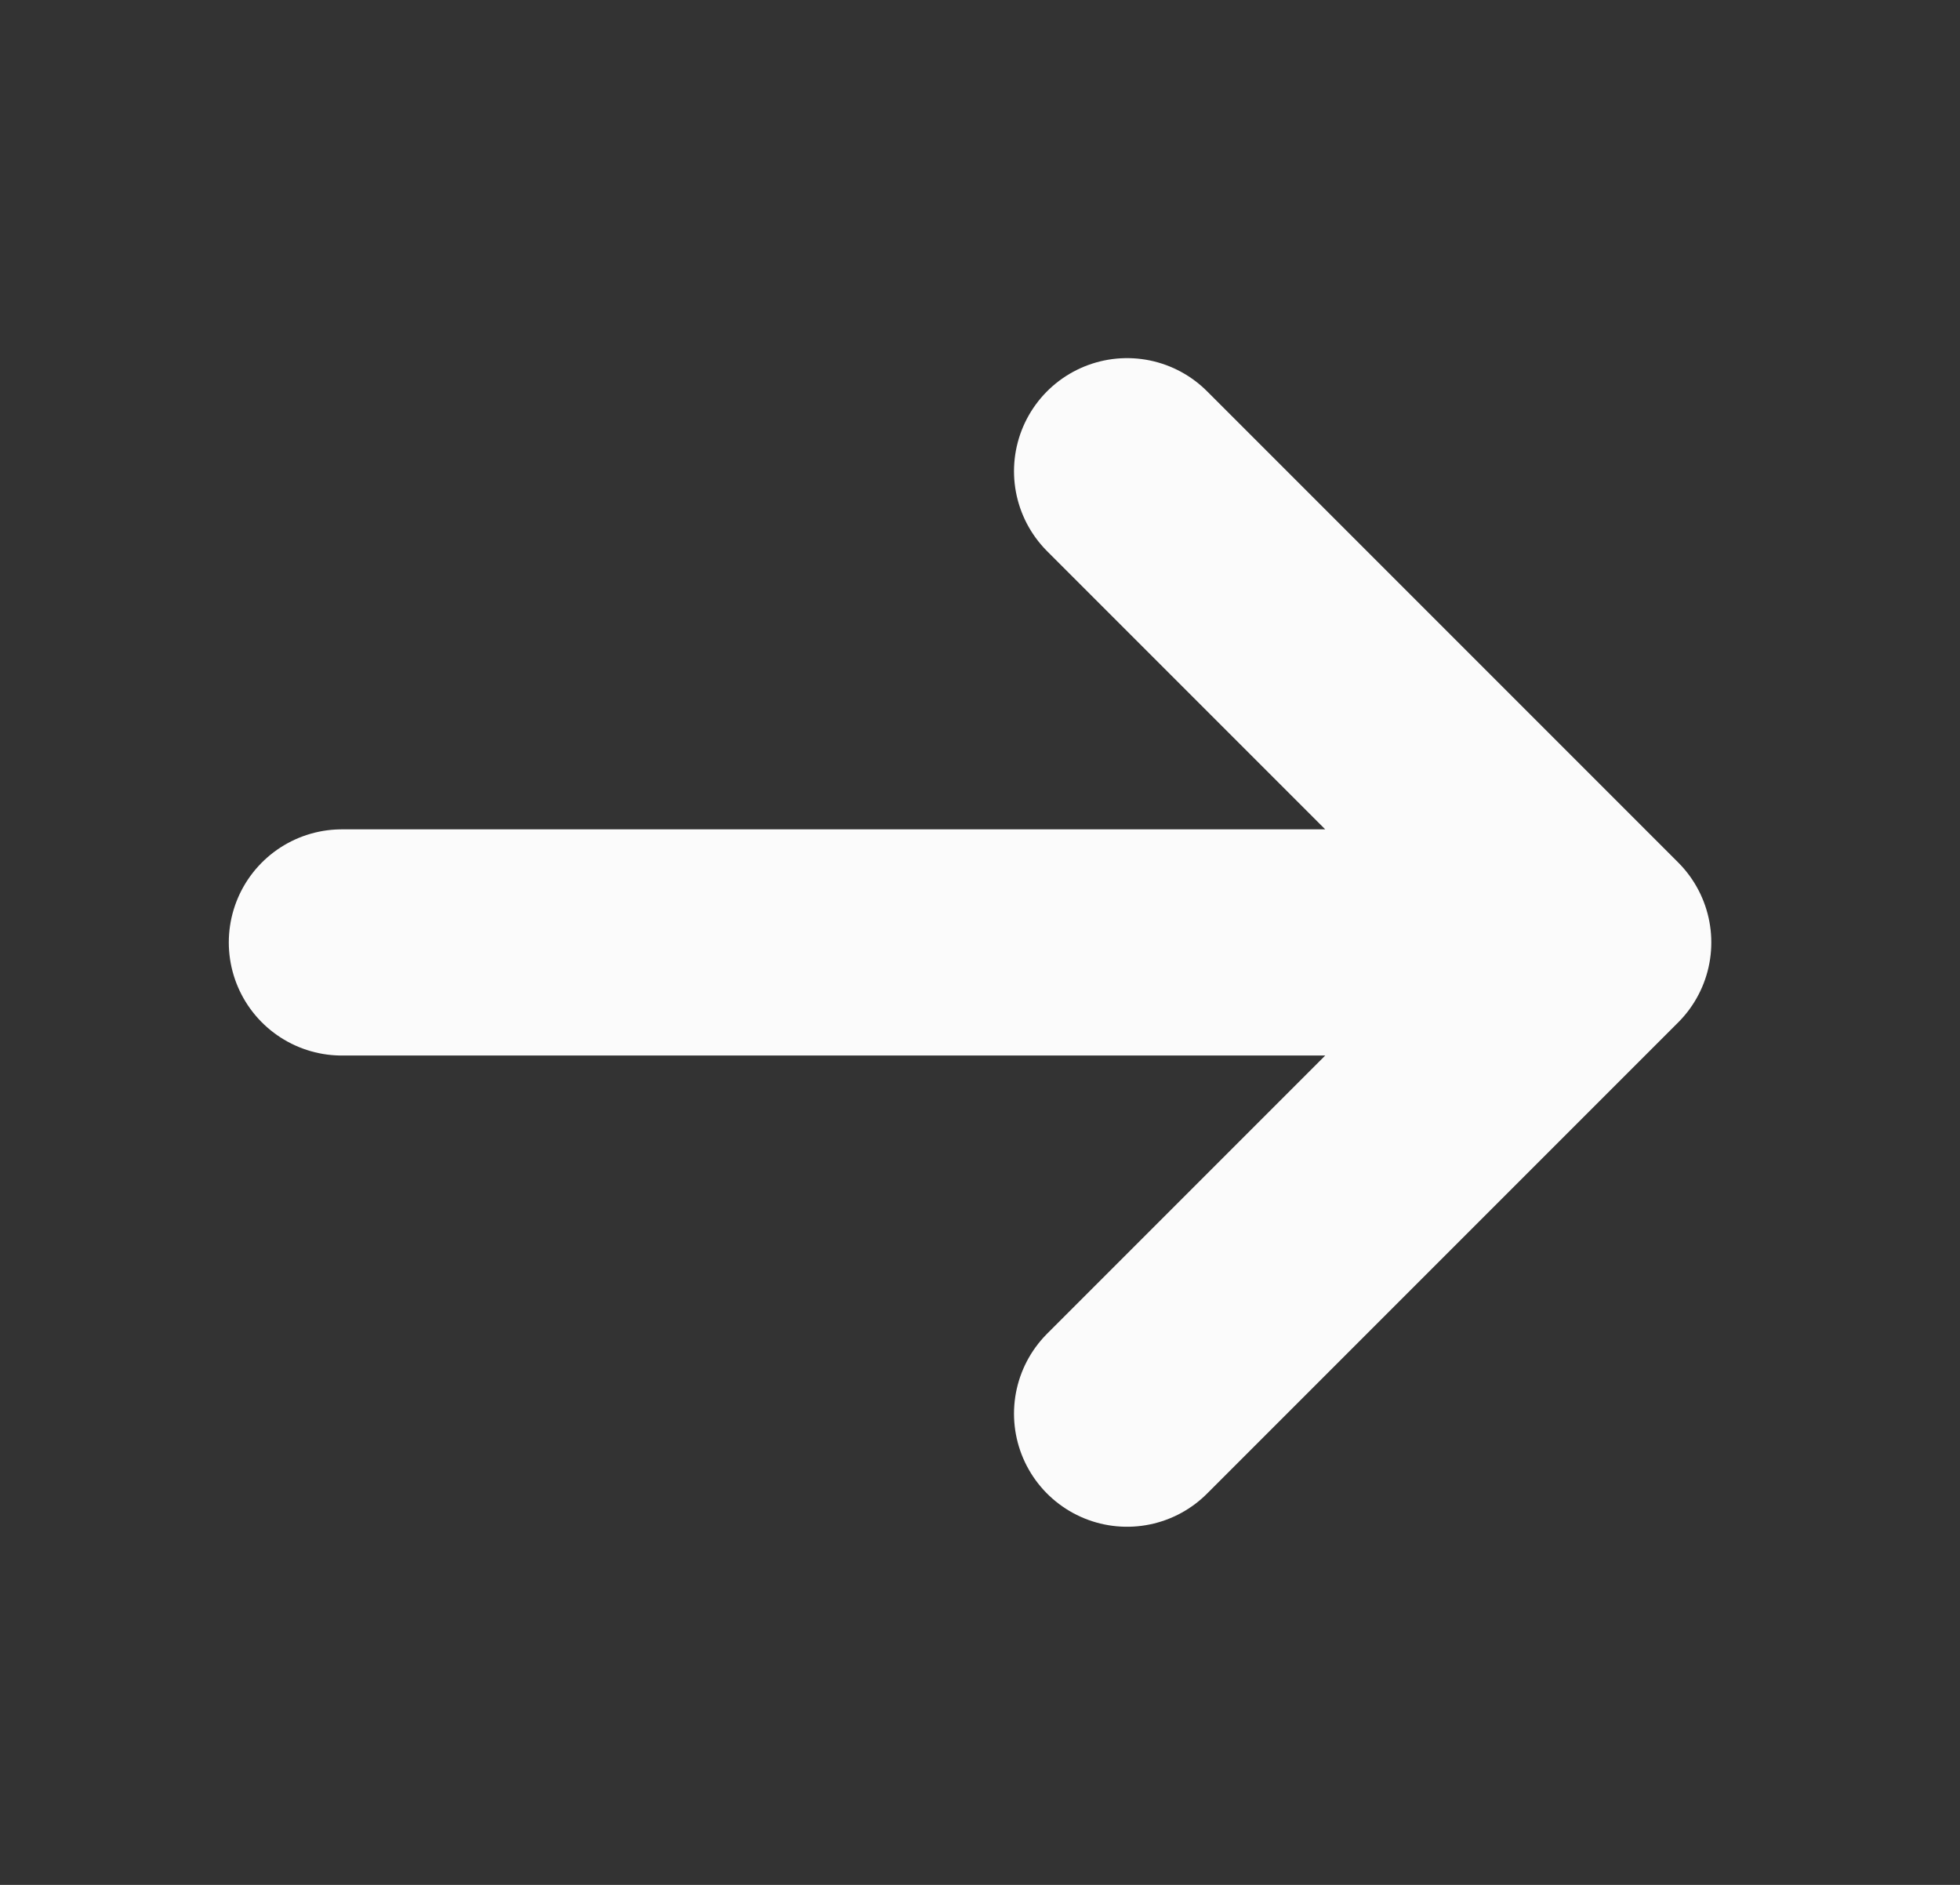 <svg width="26" height="25" viewBox="0 0 26 25" fill="none" xmlns="http://www.w3.org/2000/svg">
<rect x="0" y="0" width="26" height="25" fill="#333333" stroke="none"/>
<path d="M4.535 12.5H21.201M21.201 12.5L14.951 6.25M21.201 12.5L14.951 18.75" stroke="#FBFBFB" stroke-width="3" stroke-linecap="round" stroke-linejoin="round"/>
</svg>
